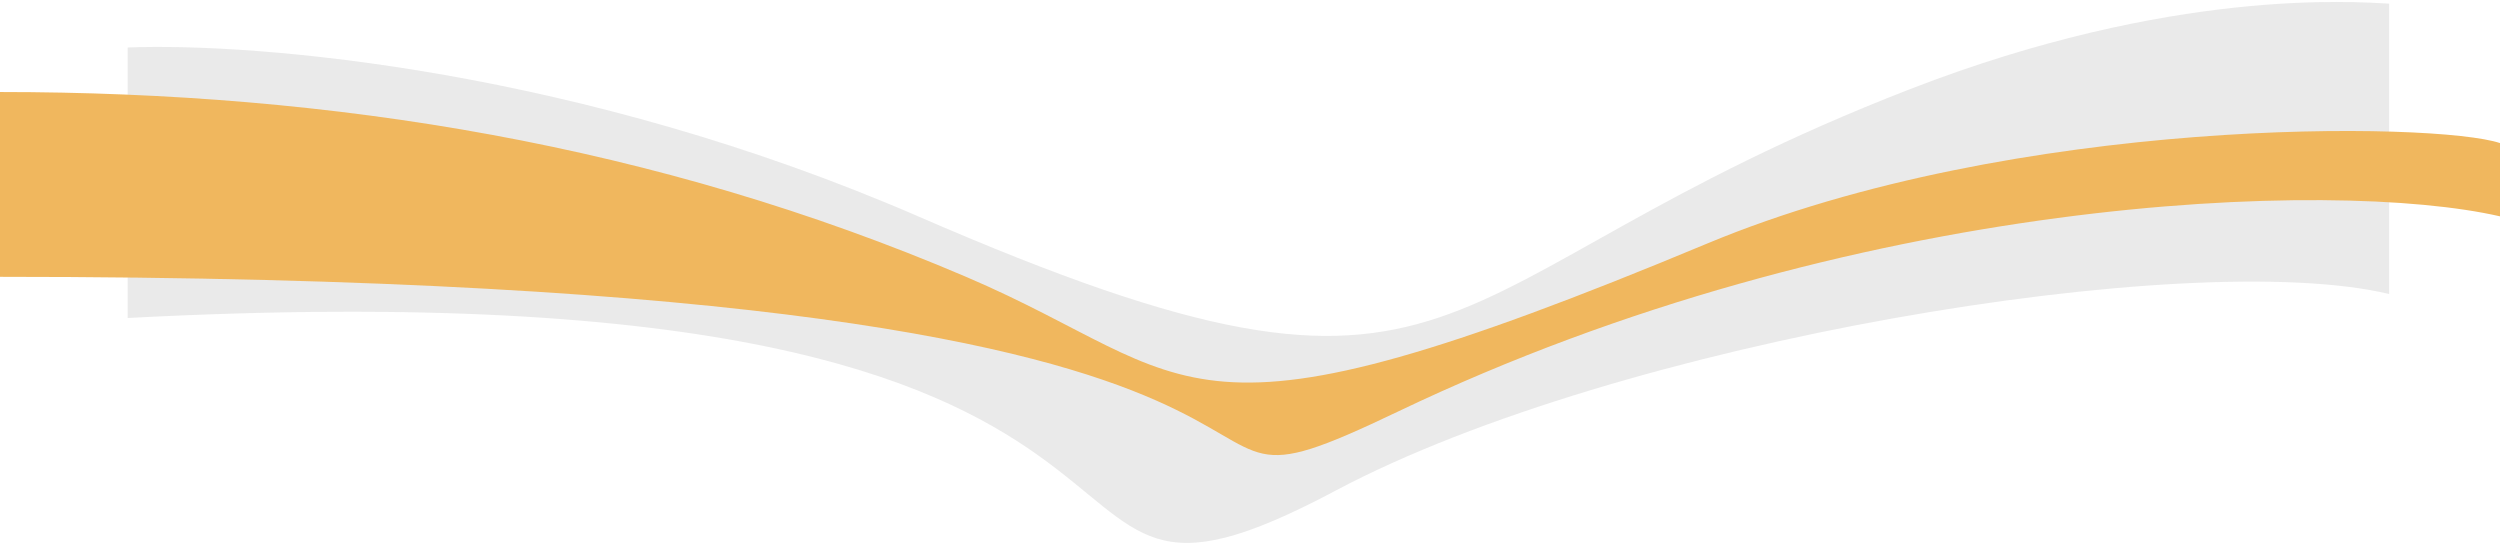 <svg width="744" height="162" viewBox="0 0 744 162" fill="none" xmlns="http://www.w3.org/2000/svg">
<path d="M273.5 64.5C172.607 20.66 76.5 12.635 38 14.135V94.635C392 75.999 286.5 205 397.5 146C481.376 101.417 651.833 73.333 711 87.5V1.081C700.833 0.581 646.631 -3.772 568.5 26.5C419.5 84.231 441.5 137.5 273.5 64.5Z" fill="#303030" fill-opacity="0.1"/>
<path d="M287.5 82.383C195.262 42.982 99 27.384 0 27.384V82.383C455.5 82.383 323 166.999 416 122.499C551.454 57.684 694.667 53.05 744 64.383V42.581C725.167 36.248 600 34.116 508 72.5C349.066 138.81 358 112.499 287.5 82.383Z" fill="#F0B75E"/>
</svg>
